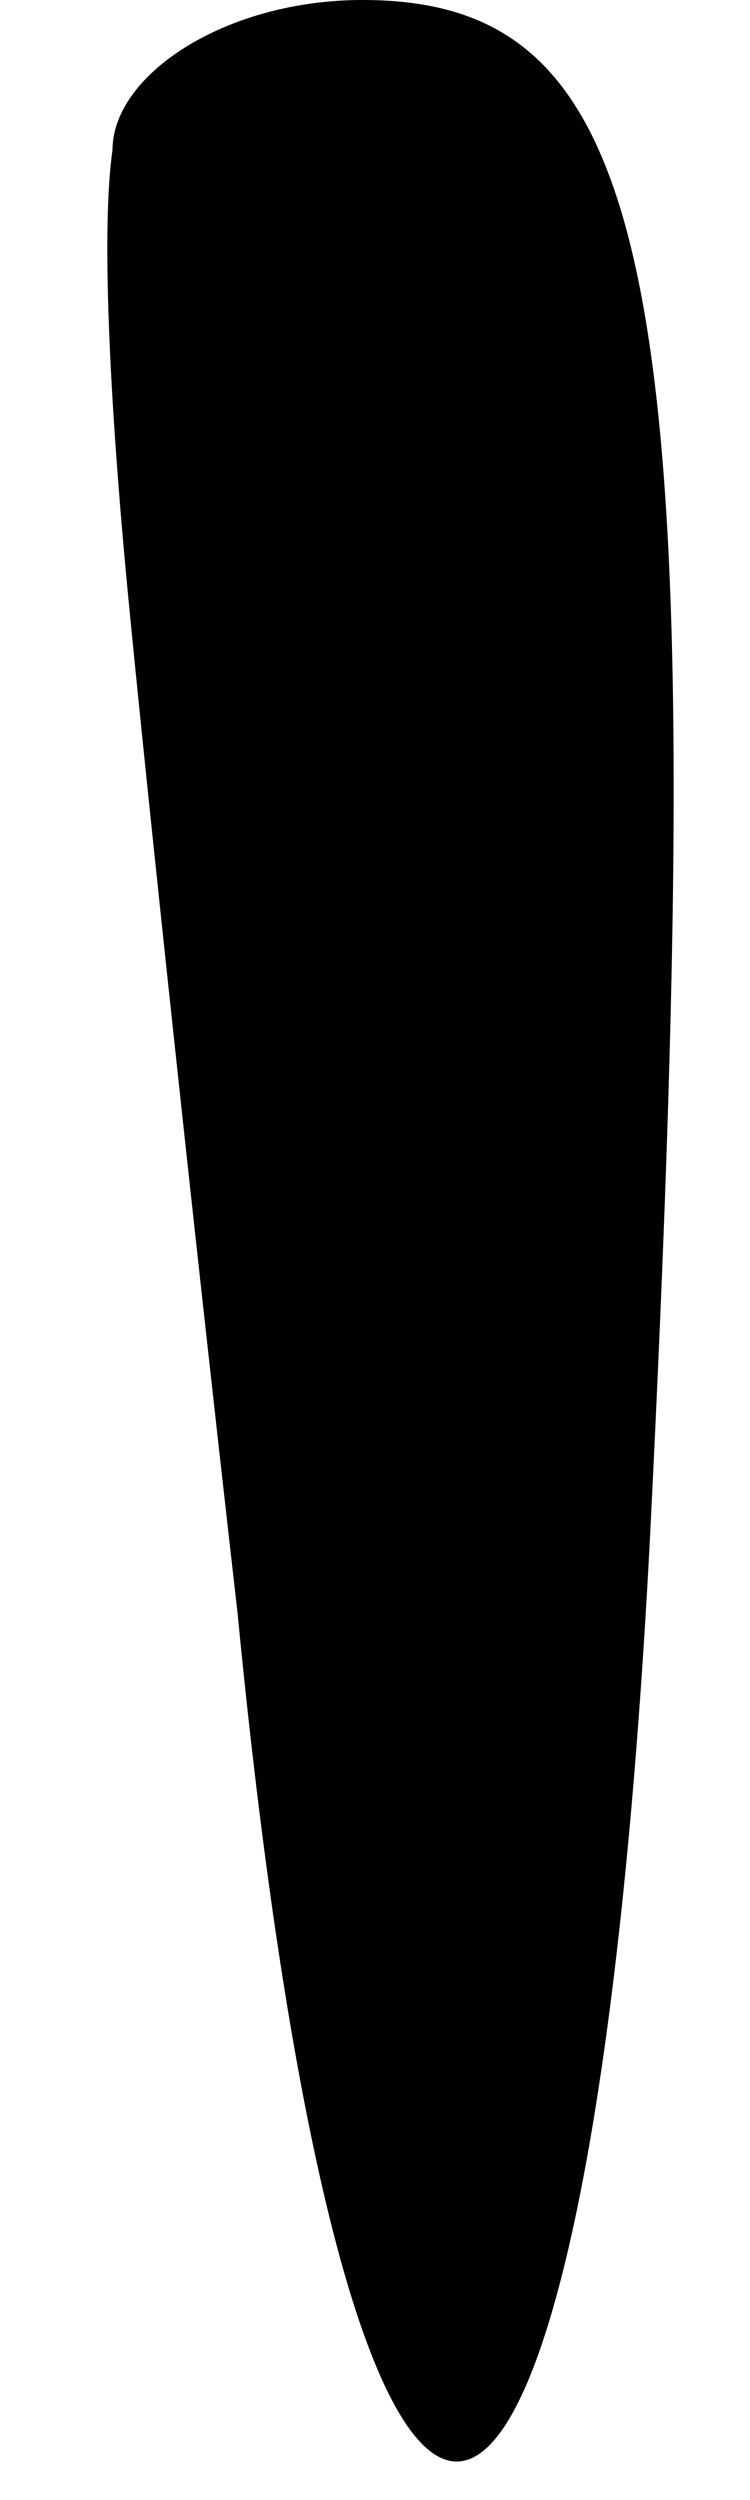 <?xml version="1.0" standalone="no"?>
<!DOCTYPE svg PUBLIC "-//W3C//DTD SVG 20010904//EN"
 "http://www.w3.org/TR/2001/REC-SVG-20010904/DTD/svg10.dtd">
<svg version="1.0" xmlns="http://www.w3.org/2000/svg"
 width="6pt" height="20pt" viewBox="0 0 6 20"
 preserveAspectRatio="xMidYMid meet">
<g transform="translate(0,20) scale(0.1,-0.1)"
fill="#000000" stroke="none">
<path fill="#000000" stroke="none" d="M9 188 c-1 -7 0 -22 1 -33 1 -11 5 -49
9 -84 9 -93 28 -90 33 6 5 100 1 123 -23 123 -11 0 -20 -6 -20 -12z"/>
</g>
</svg>
